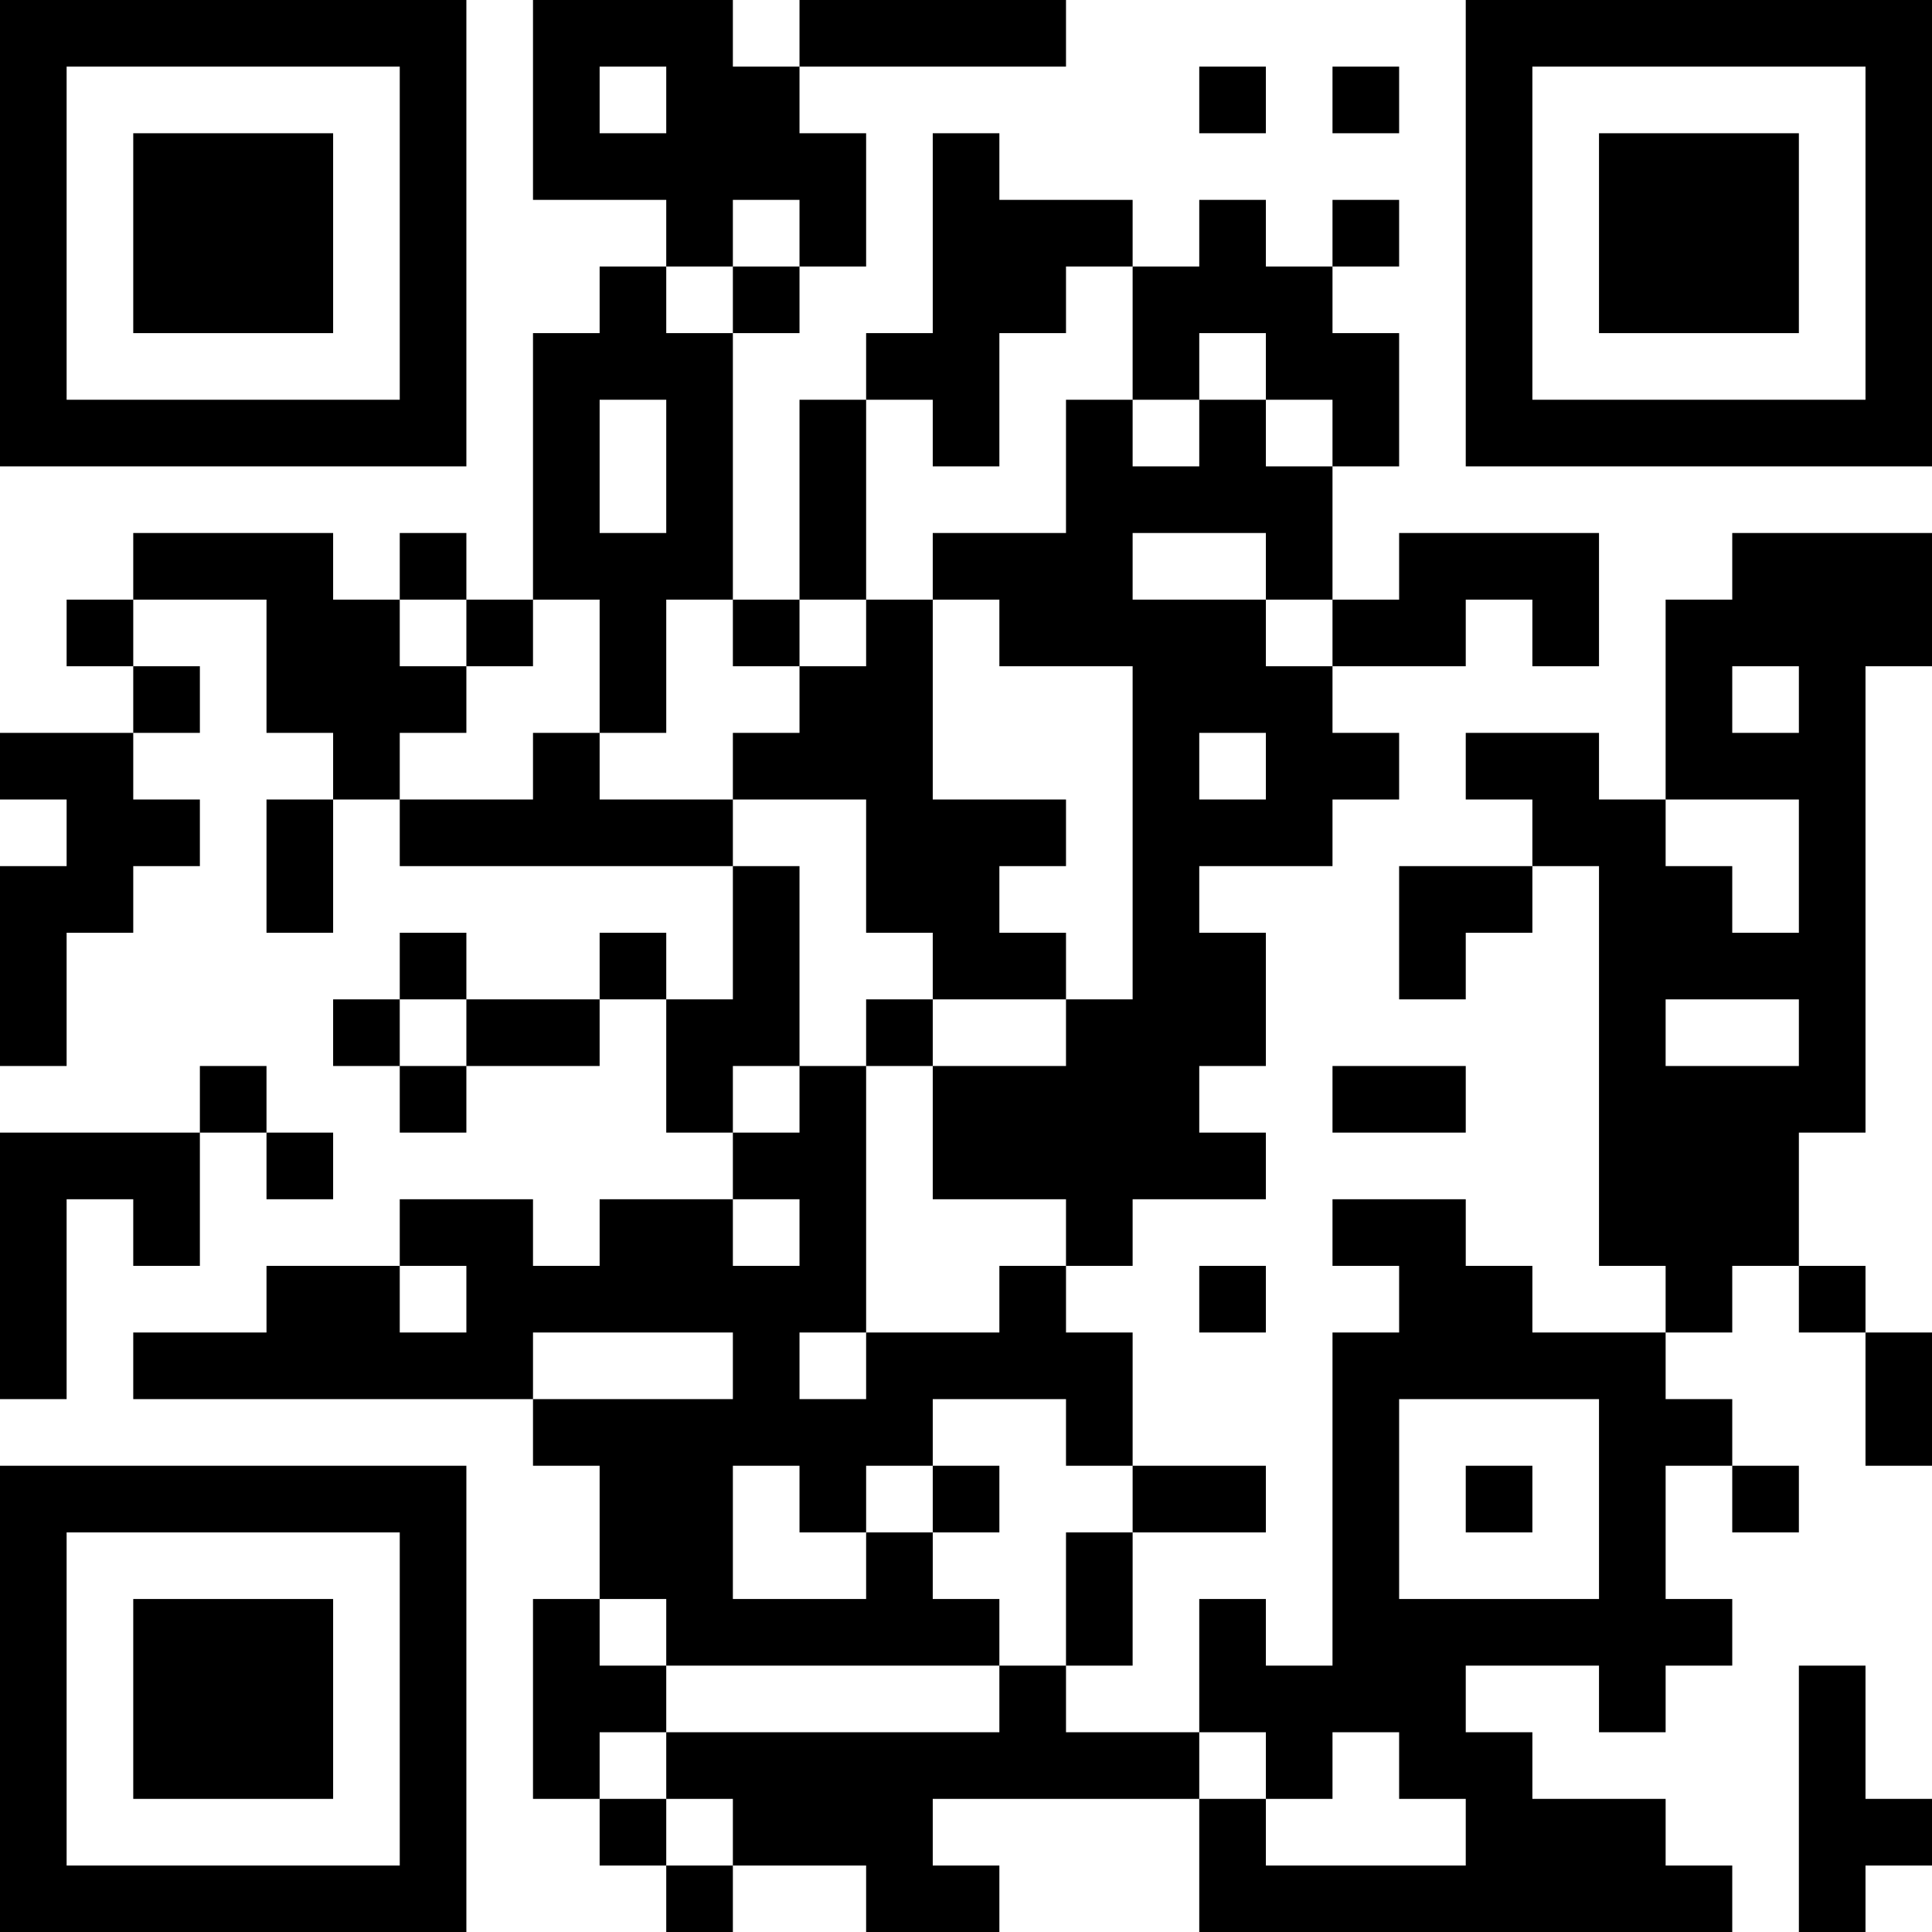 <?xml version="1.0" encoding="UTF-8"?>
<svg xmlns="http://www.w3.org/2000/svg" version="1.1" width="200" height="200" viewBox="0 0 200 200"><rect x="0" y="0" width="200" height="200" fill="#ffffff"/><g transform="scale(6.897)"><g transform="translate(0,0)"><path fill-rule="evenodd" d="M8 0L8 3L10 3L10 4L9 4L9 5L8 5L8 9L7 9L7 8L6 8L6 9L5 9L5 8L2 8L2 9L1 9L1 10L2 10L2 11L0 11L0 12L1 12L1 13L0 13L0 16L1 16L1 14L2 14L2 13L3 13L3 12L2 12L2 11L3 11L3 10L2 10L2 9L4 9L4 11L5 11L5 12L4 12L4 14L5 14L5 12L6 12L6 13L11 13L11 15L10 15L10 14L9 14L9 15L7 15L7 14L6 14L6 15L5 15L5 16L6 16L6 17L7 17L7 16L9 16L9 15L10 15L10 17L11 17L11 18L9 18L9 19L8 19L8 18L6 18L6 19L4 19L4 20L2 20L2 21L8 21L8 22L9 22L9 24L8 24L8 27L9 27L9 28L10 28L10 29L11 29L11 28L13 28L13 29L15 29L15 28L14 28L14 27L18 27L18 29L26 29L26 28L25 28L25 27L23 27L23 26L22 26L22 25L24 25L24 26L25 26L25 25L26 25L26 24L25 24L25 22L26 22L26 23L27 23L27 22L26 22L26 21L25 21L25 20L26 20L26 19L27 19L27 20L28 20L28 22L29 22L29 20L28 20L28 19L27 19L27 17L28 17L28 10L29 10L29 8L26 8L26 9L25 9L25 12L24 12L24 11L22 11L22 12L23 12L23 13L21 13L21 15L22 15L22 14L23 14L23 13L24 13L24 19L25 19L25 20L23 20L23 19L22 19L22 18L20 18L20 19L21 19L21 20L20 20L20 25L19 25L19 24L18 24L18 26L16 26L16 25L17 25L17 23L19 23L19 22L17 22L17 20L16 20L16 19L17 19L17 18L19 18L19 17L18 17L18 16L19 16L19 14L18 14L18 13L20 13L20 12L21 12L21 11L20 11L20 10L22 10L22 9L23 9L23 10L24 10L24 8L21 8L21 9L20 9L20 7L21 7L21 5L20 5L20 4L21 4L21 3L20 3L20 4L19 4L19 3L18 3L18 4L17 4L17 3L15 3L15 2L14 2L14 5L13 5L13 6L12 6L12 9L11 9L11 5L12 5L12 4L13 4L13 2L12 2L12 1L16 1L16 0L12 0L12 1L11 1L11 0ZM9 1L9 2L10 2L10 1ZM18 1L18 2L19 2L19 1ZM20 1L20 2L21 2L21 1ZM11 3L11 4L10 4L10 5L11 5L11 4L12 4L12 3ZM16 4L16 5L15 5L15 7L14 7L14 6L13 6L13 9L12 9L12 10L11 10L11 9L10 9L10 11L9 11L9 9L8 9L8 10L7 10L7 9L6 9L6 10L7 10L7 11L6 11L6 12L8 12L8 11L9 11L9 12L11 12L11 13L12 13L12 16L11 16L11 17L12 17L12 16L13 16L13 20L12 20L12 21L13 21L13 20L15 20L15 19L16 19L16 18L14 18L14 16L16 16L16 15L17 15L17 10L15 10L15 9L14 9L14 8L16 8L16 6L17 6L17 7L18 7L18 6L19 6L19 7L20 7L20 6L19 6L19 5L18 5L18 6L17 6L17 4ZM9 6L9 8L10 8L10 6ZM17 8L17 9L19 9L19 10L20 10L20 9L19 9L19 8ZM13 9L13 10L12 10L12 11L11 11L11 12L13 12L13 14L14 14L14 15L13 15L13 16L14 16L14 15L16 15L16 14L15 14L15 13L16 13L16 12L14 12L14 9ZM26 10L26 11L27 11L27 10ZM18 11L18 12L19 12L19 11ZM25 12L25 13L26 13L26 14L27 14L27 12ZM6 15L6 16L7 16L7 15ZM25 15L25 16L27 16L27 15ZM3 16L3 17L0 17L0 21L1 21L1 18L2 18L2 19L3 19L3 17L4 17L4 18L5 18L5 17L4 17L4 16ZM20 16L20 17L22 17L22 16ZM11 18L11 19L12 19L12 18ZM6 19L6 20L7 20L7 19ZM18 19L18 20L19 20L19 19ZM8 20L8 21L11 21L11 20ZM14 21L14 22L13 22L13 23L12 23L12 22L11 22L11 24L13 24L13 23L14 23L14 24L15 24L15 25L10 25L10 24L9 24L9 25L10 25L10 26L9 26L9 27L10 27L10 28L11 28L11 27L10 27L10 26L15 26L15 25L16 25L16 23L17 23L17 22L16 22L16 21ZM21 21L21 24L24 24L24 21ZM14 22L14 23L15 23L15 22ZM22 22L22 23L23 23L23 22ZM27 25L27 29L28 29L28 28L29 28L29 27L28 27L28 25ZM18 26L18 27L19 27L19 28L22 28L22 27L21 27L21 26L20 26L20 27L19 27L19 26ZM0 0L0 7L7 7L7 0ZM1 1L1 6L6 6L6 1ZM2 2L2 5L5 5L5 2ZM22 0L22 7L29 7L29 0ZM23 1L23 6L28 6L28 1ZM24 2L24 5L27 5L27 2ZM0 22L0 29L7 29L7 22ZM1 23L1 28L6 28L6 23ZM2 24L2 27L5 27L5 24Z" fill="#000000"/></g></g></svg>
